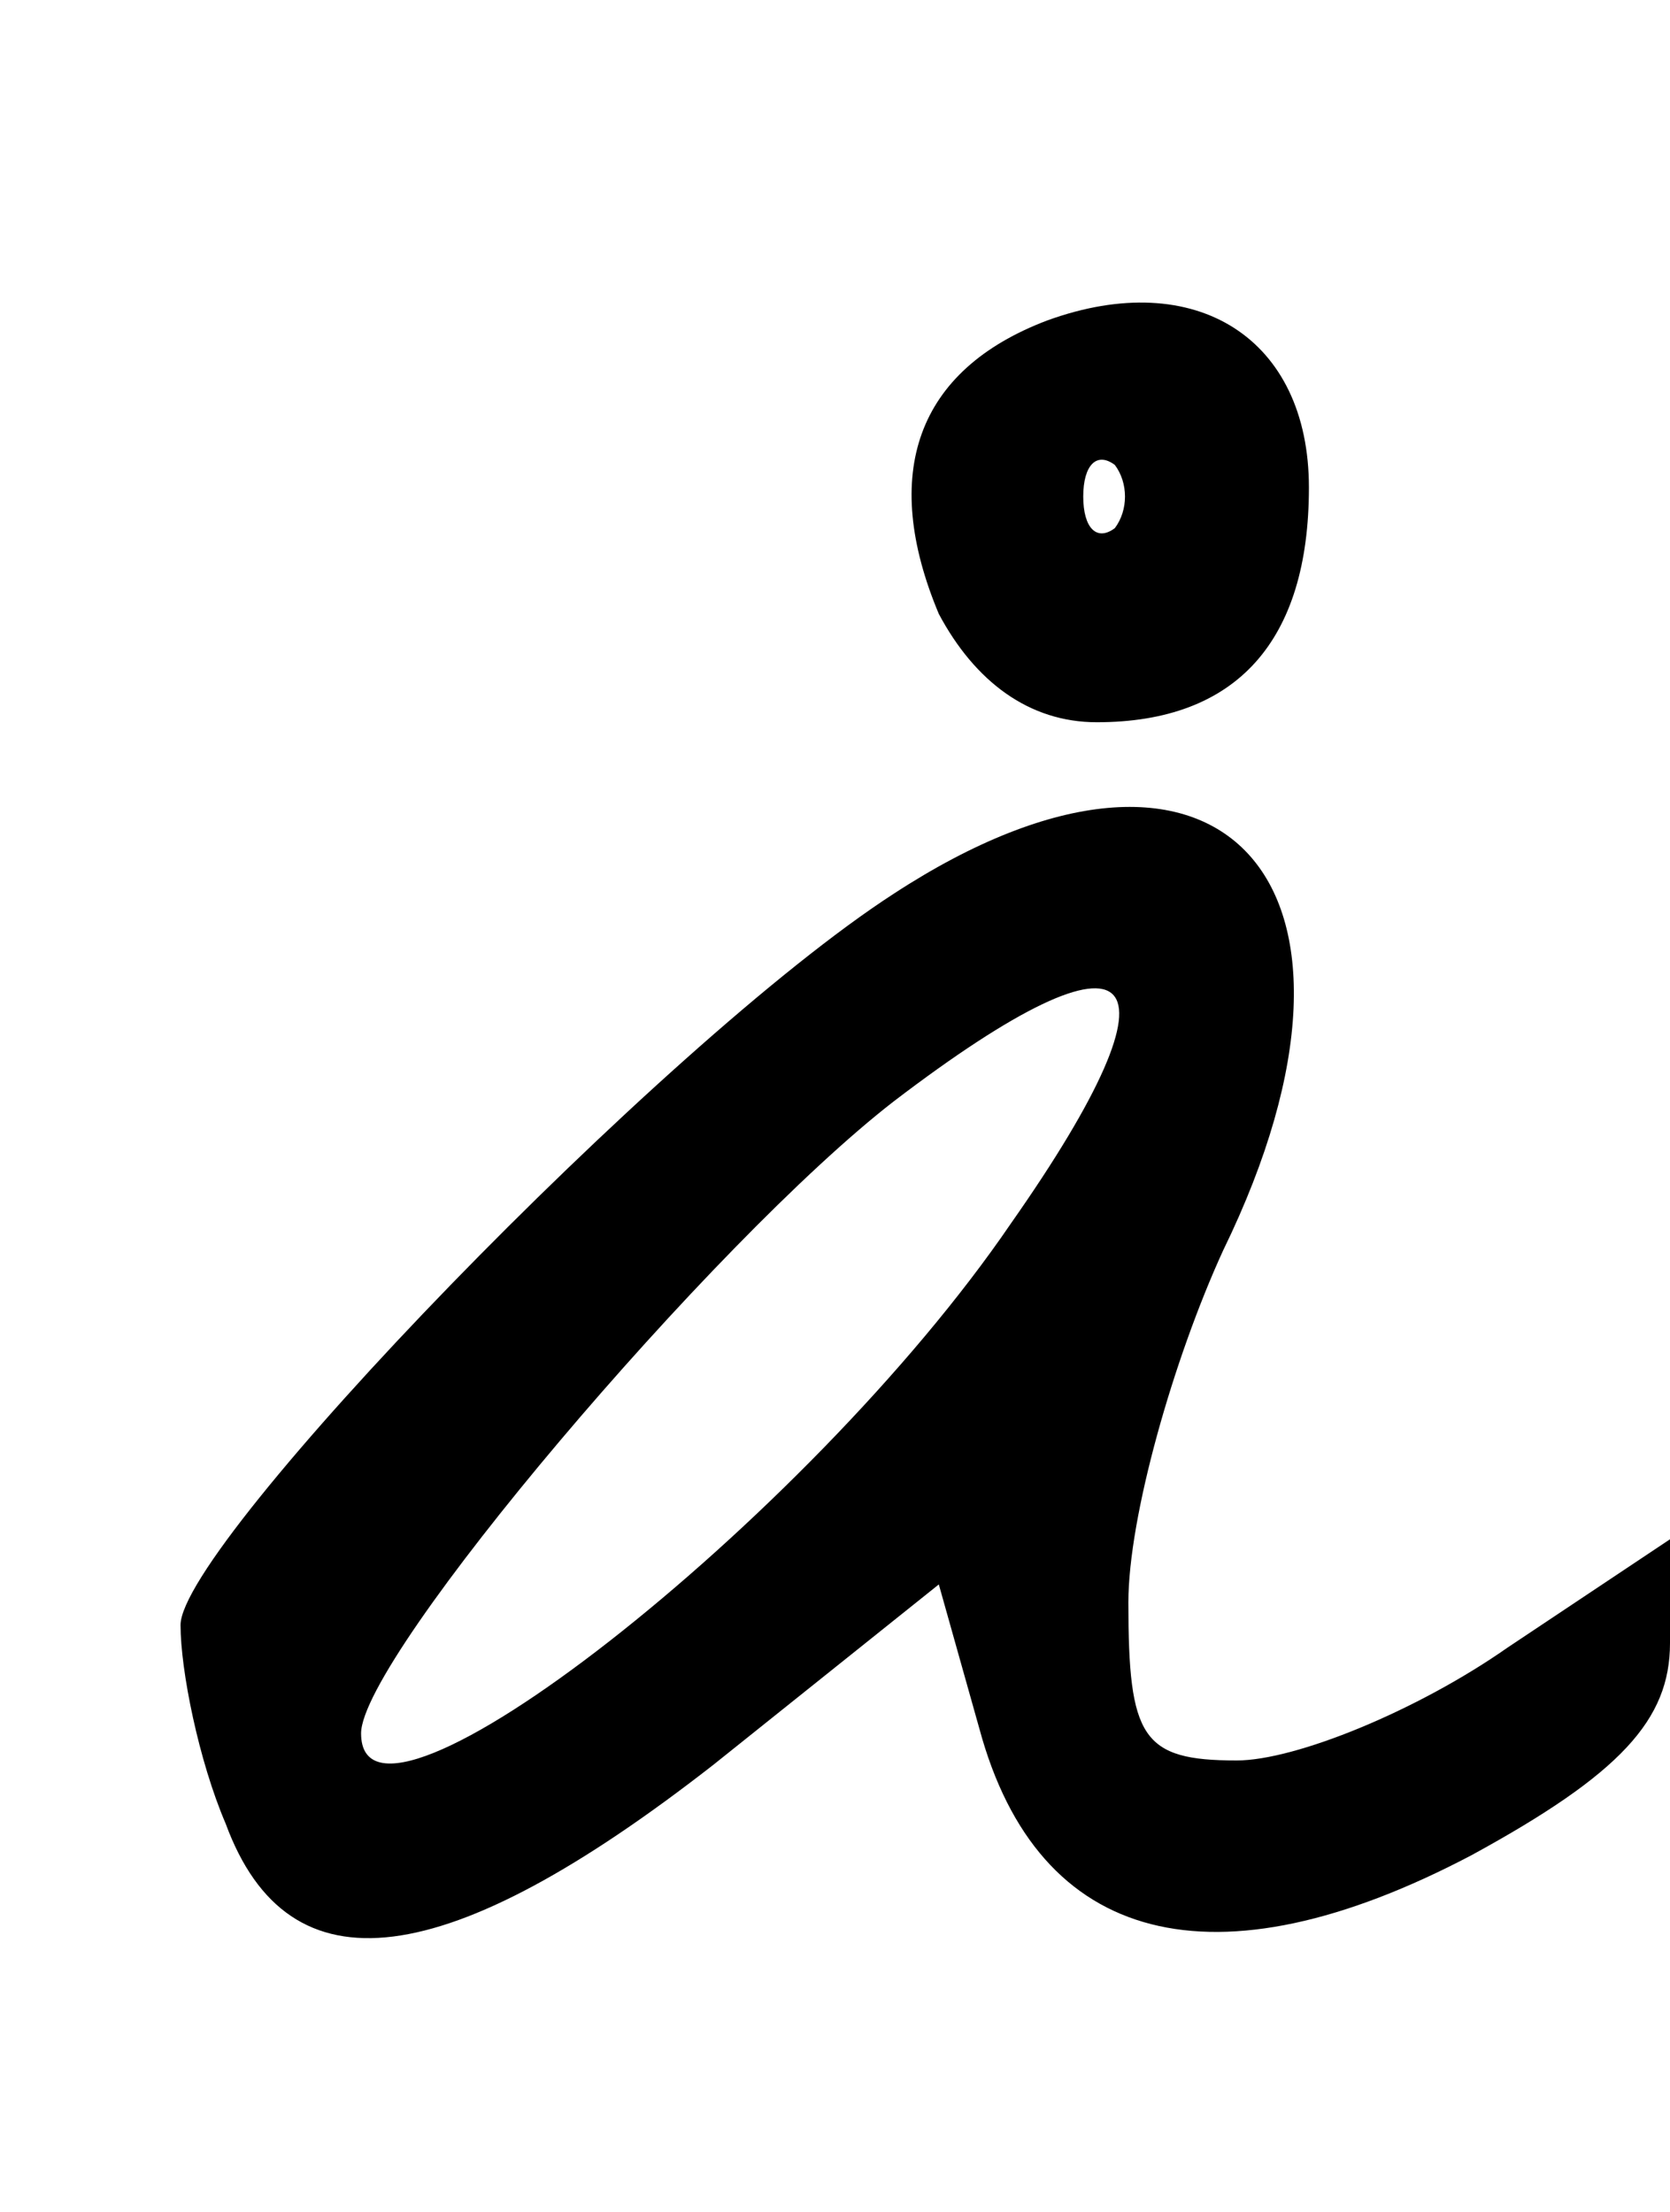 <?xml version="1.0" standalone="no"?>
<!DOCTYPE svg PUBLIC "-//W3C//DTD SVG 20010904//EN"
 "http://www.w3.org/TR/2001/REC-SVG-20010904/DTD/svg10.dtd">
<svg version="1.0" xmlns="http://www.w3.org/2000/svg"
 width="37pt" height="49pt" viewBox="0 0 37 49"
 preserveAspectRatio="xMidYMid meet">
<g transform="translate(0,49) scale(0.1,-0.1)"
fill="#000000" stroke="none">
<path d="M232 419 c-29 -11 -37 -34 -24 -65 8 -15 20 -24 35 -24 31 0 47 18
47 52 0 33 -25 49 -58 37z m15 -46 c-4 -3 -7 0 -7 7 0 7 3 10 7 7 3 -4 3 -10
0 -14z"/>
<path d="M198 292 c-51 -33 -158 -144 -158 -162 0 -10 4 -30 10 -44 14 -38 49
-33 108 13 l50 40 9 -32 c13 -48 52 -58 109 -28 33 18 44 30 44 47 l0 23 -36
-24 c-20 -14 -47 -25 -60 -25 -21 0 -24 5 -24 35 0 19 10 54 21 78 40 82 -1
126 -73 79z m26 -73 c-45 -66 -144 -143 -144 -113 0 17 78 109 118 140 55 42
66 30 26 -27z"/>
</g>
</svg>
